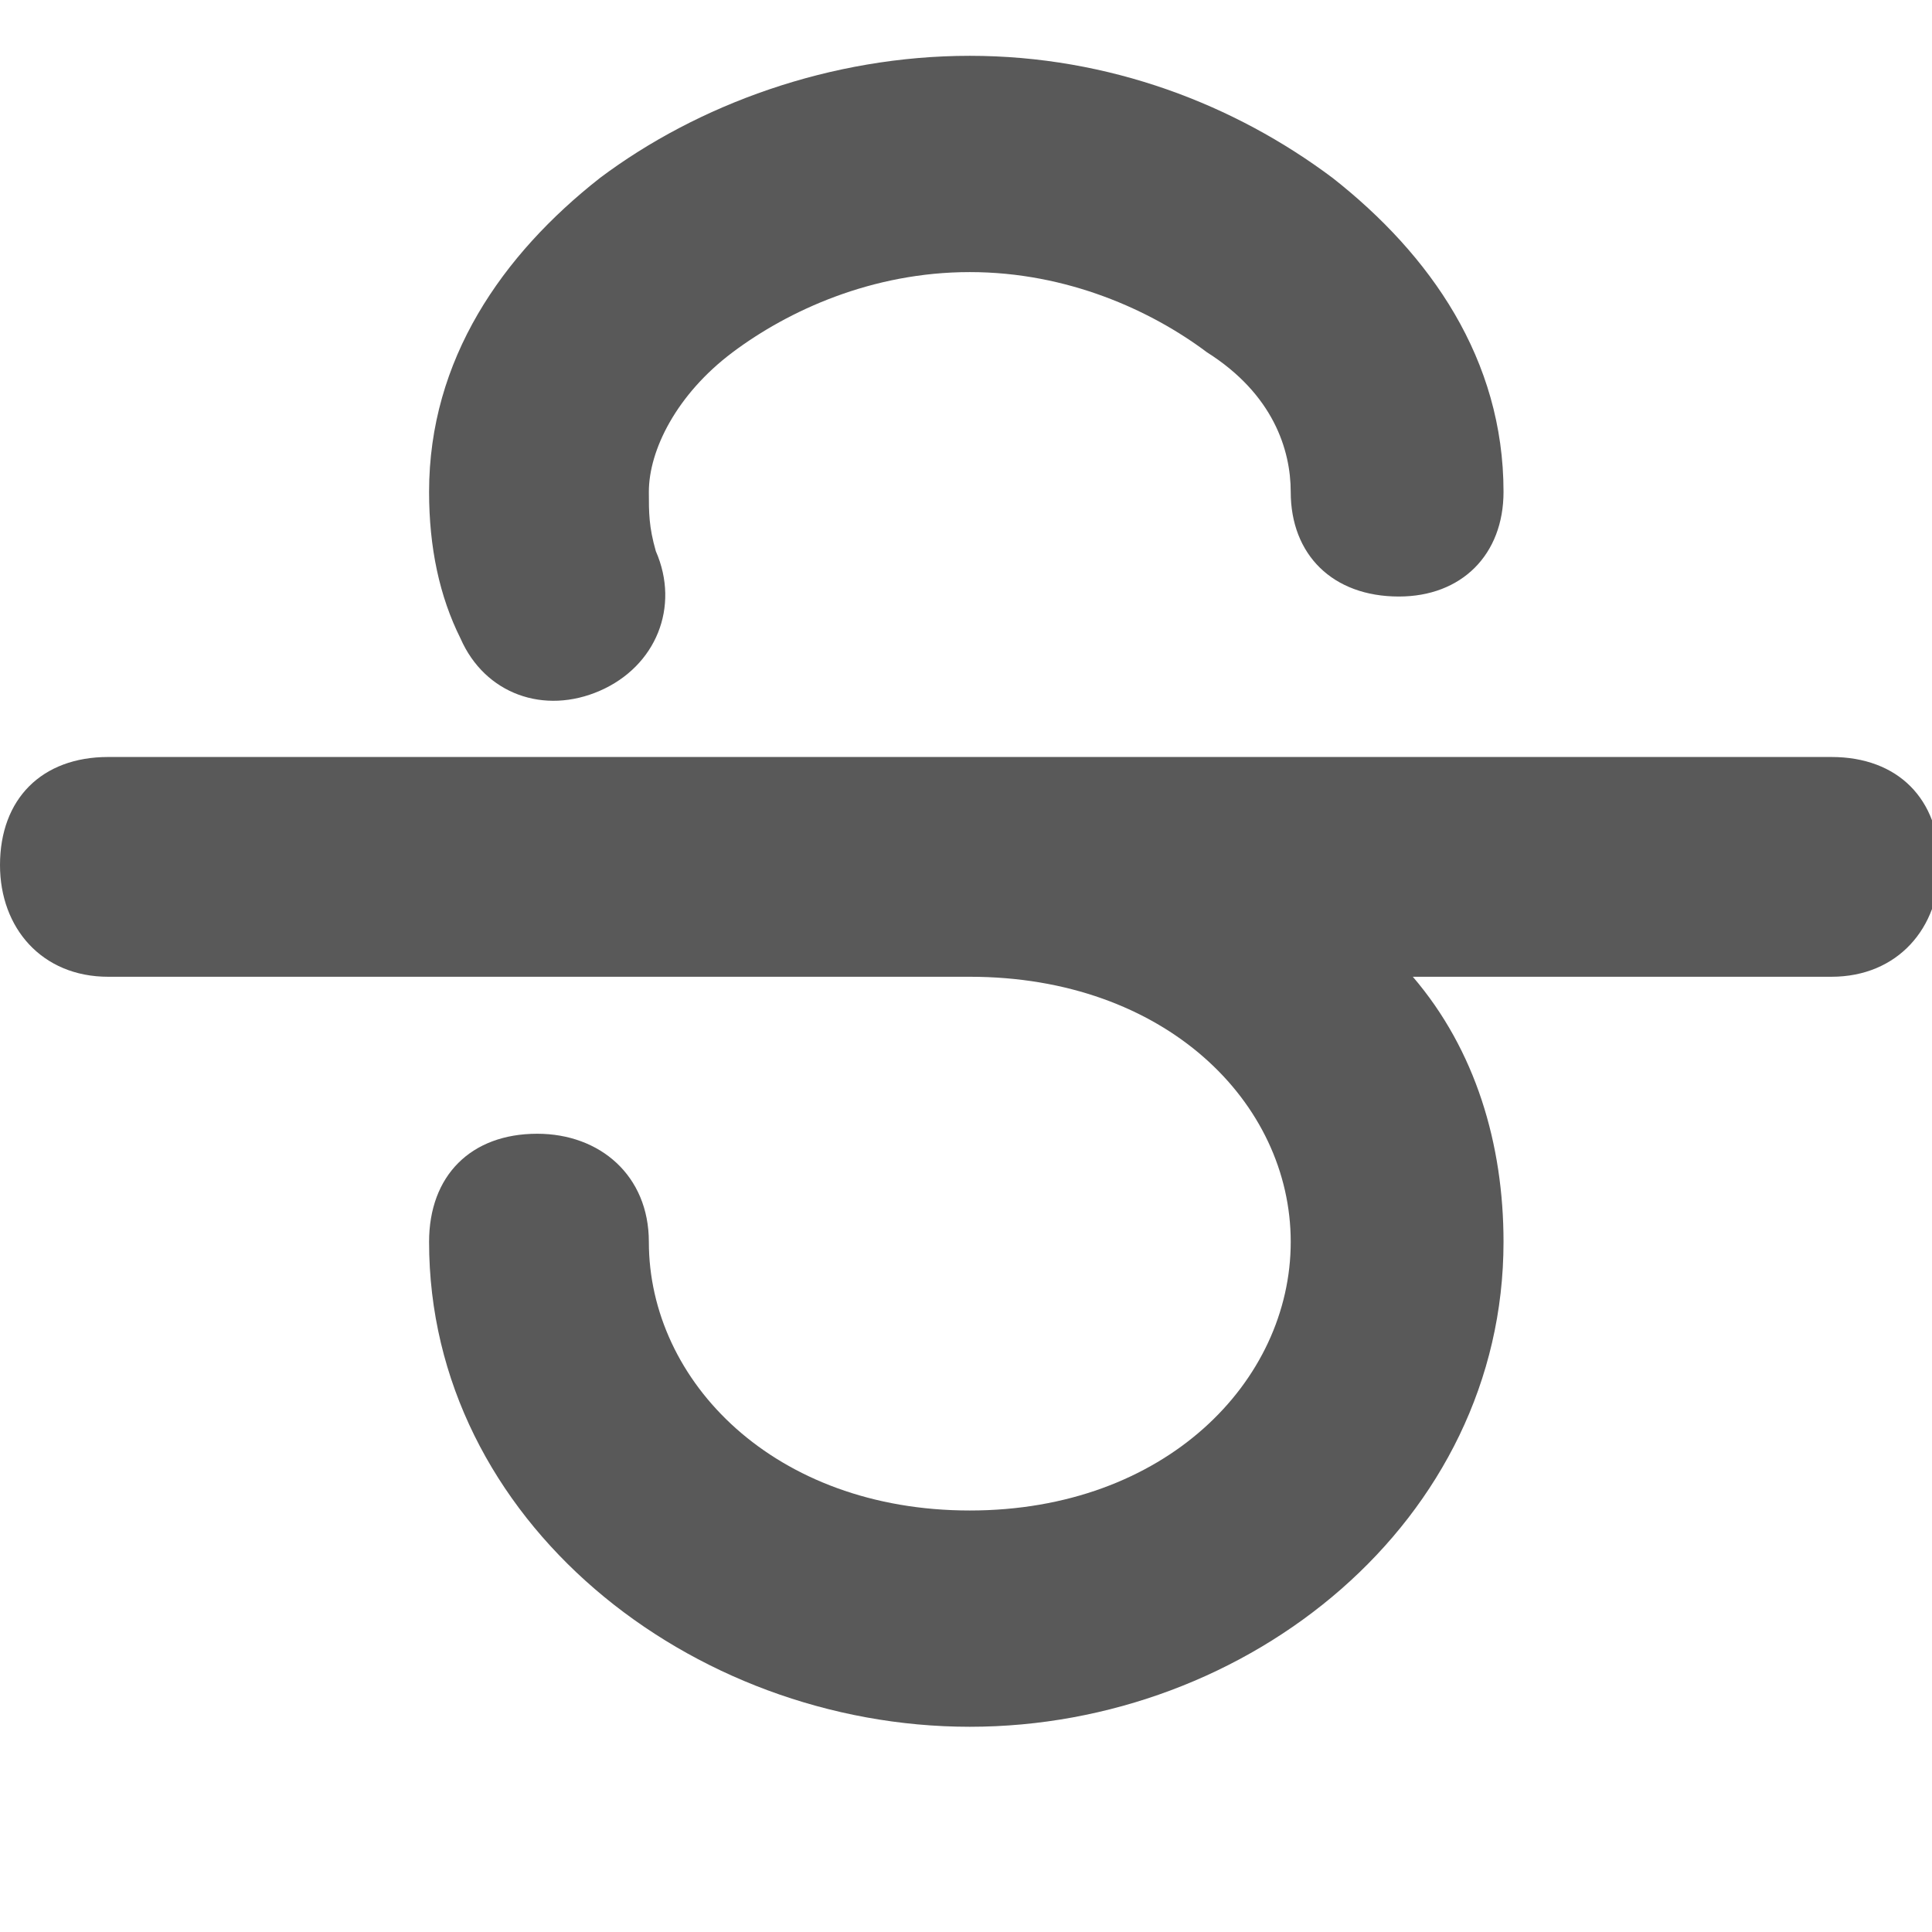 <svg xmlns="http://www.w3.org/2000/svg" version="1.1" xmlns:xlink="http://www.w3.org/1999/xlink" viewBox="0 0 510 510" preserveAspectRatio="xMidYMid">
                    <defs><style>.cls-1{fill:#595959;}</style></defs>
                    <title>strike-through</title>
                    <g id="Layer_2" data-name="Layer 2"><g id="strike-through">
                    <path class="cls-1" d="M28.547 199.827h454.906c17.497 0 28.547 11.05 28.547 28.547 0 16.576-11.05 29.468-28.547 29.468H372.95c16.575 19.338 23.942 44.201 23.942 69.985 0 73.67-67.223 128-140.892 128s-142.734-54.33-142.734-128c0-17.496 11.05-28.546 28.547-28.546 16.575 0 29.468 11.05 29.468 28.546 0 36.835 33.15 70.907 84.719 70.907s84.72-34.072 84.72-70.907-33.152-69.985-84.72-69.985H28.547C11.05 257.842 0 244.95 0 228.374c0-17.496 11.05-28.547 28.547-28.547zm129.841-17.496c-14.733 6.446-30.388.92-36.834-13.813-5.525-11.05-8.288-23.942-8.288-38.676 0-34.993 19.338-62.619 45.122-82.878 25.785-19.338 60.777-32.23 97.612-32.23s69.986 12.892 95.77 32.23c25.784 20.259 45.122 47.885 45.122 82.878 0 16.575-11.05 27.626-27.626 27.626-17.496 0-28.547-11.05-28.547-27.626 0-11.05-4.604-25.784-22.1-36.835-14.734-11.05-36.835-21.18-62.619-21.18s-47.885 10.13-62.619 21.18-22.1 25.784-22.1 36.835c0 5.525 0 9.208 1.841 15.654 6.446 14.734 0 30.389-14.734 36.835z"></path>
                    </g></g>
                    </svg>